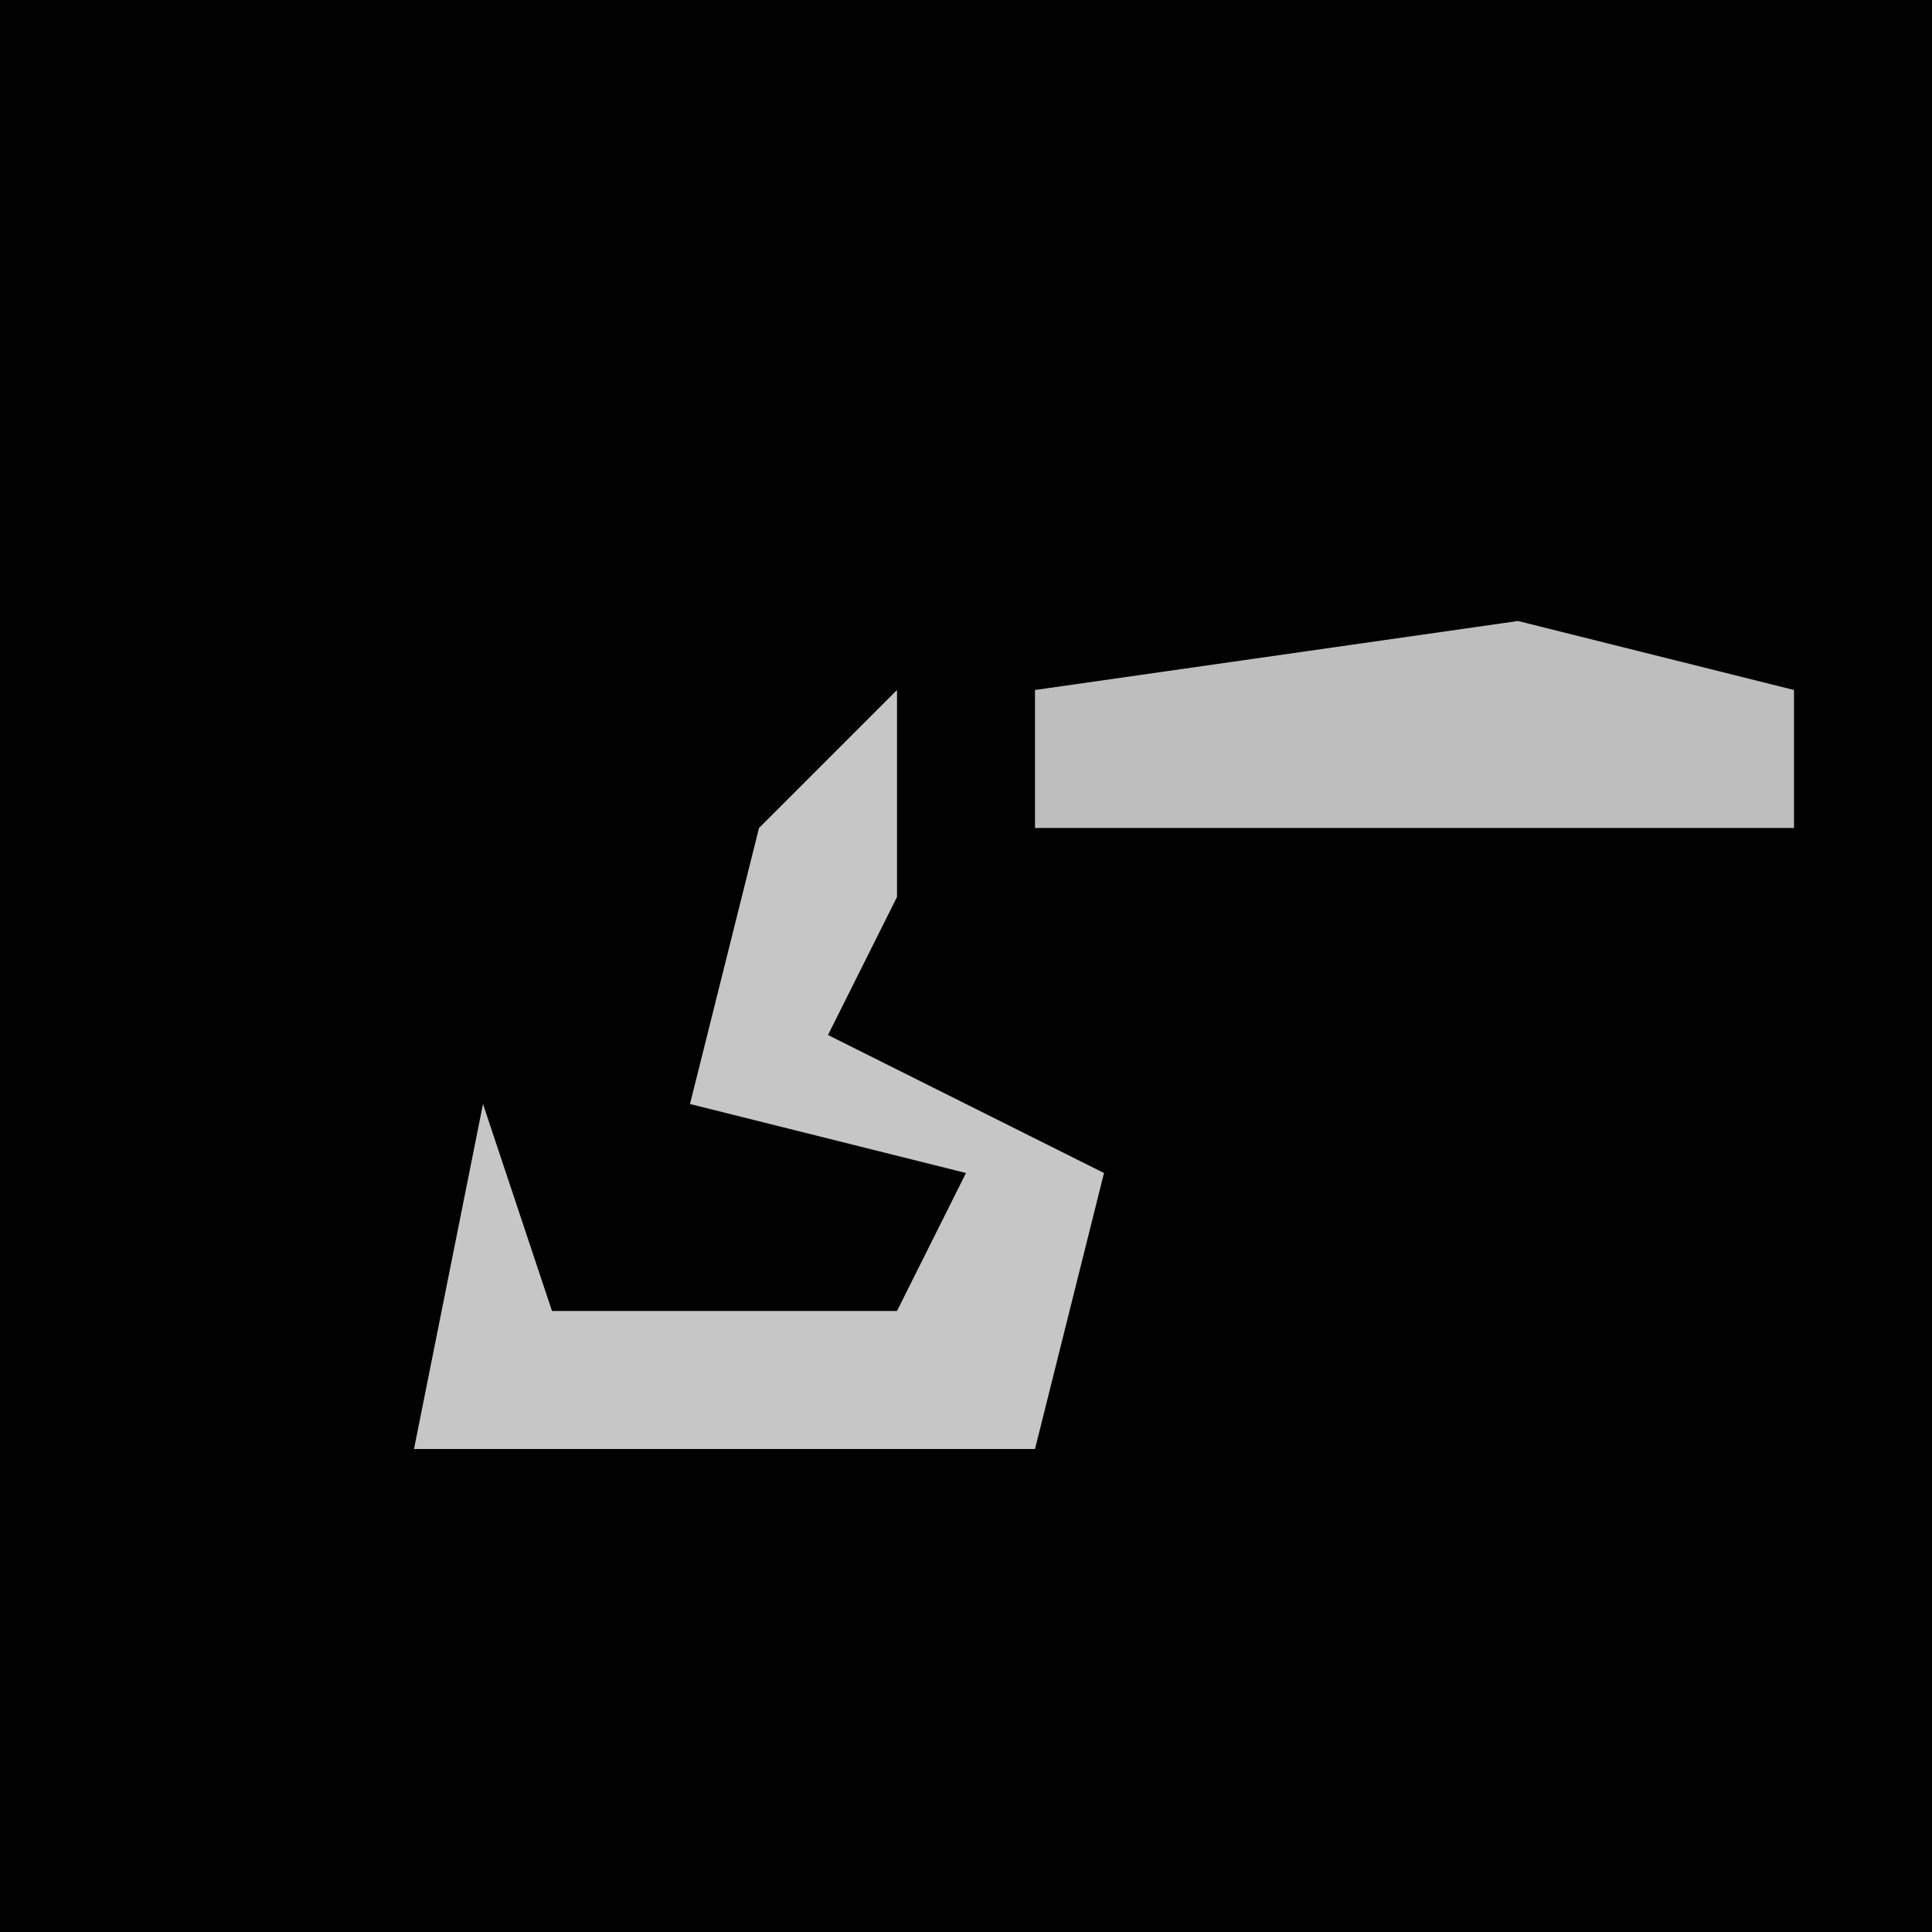 <?xml version="1.0" encoding="UTF-8"?>
<svg version="1.1" xmlns="http://www.w3.org/2000/svg" width="28" height="28">
<path d="M0,0 L28,0 L28,28 L0,28 Z " fill="#010101" transform="translate(0,0)"/>
<path d="M0,0 L0,3 L-1,5 L3,7 L2,11 L-7,11 L-6,6 L-5,9 L0,9 L1,7 L-3,6 L-2,2 Z " fill="#C6C6C6" transform="translate(13,10)"/>
<path d="M0,0 L4,1 L4,3 L-7,3 L-7,1 Z " fill="#BEBEBE" transform="translate(22,9)"/>
</svg>
